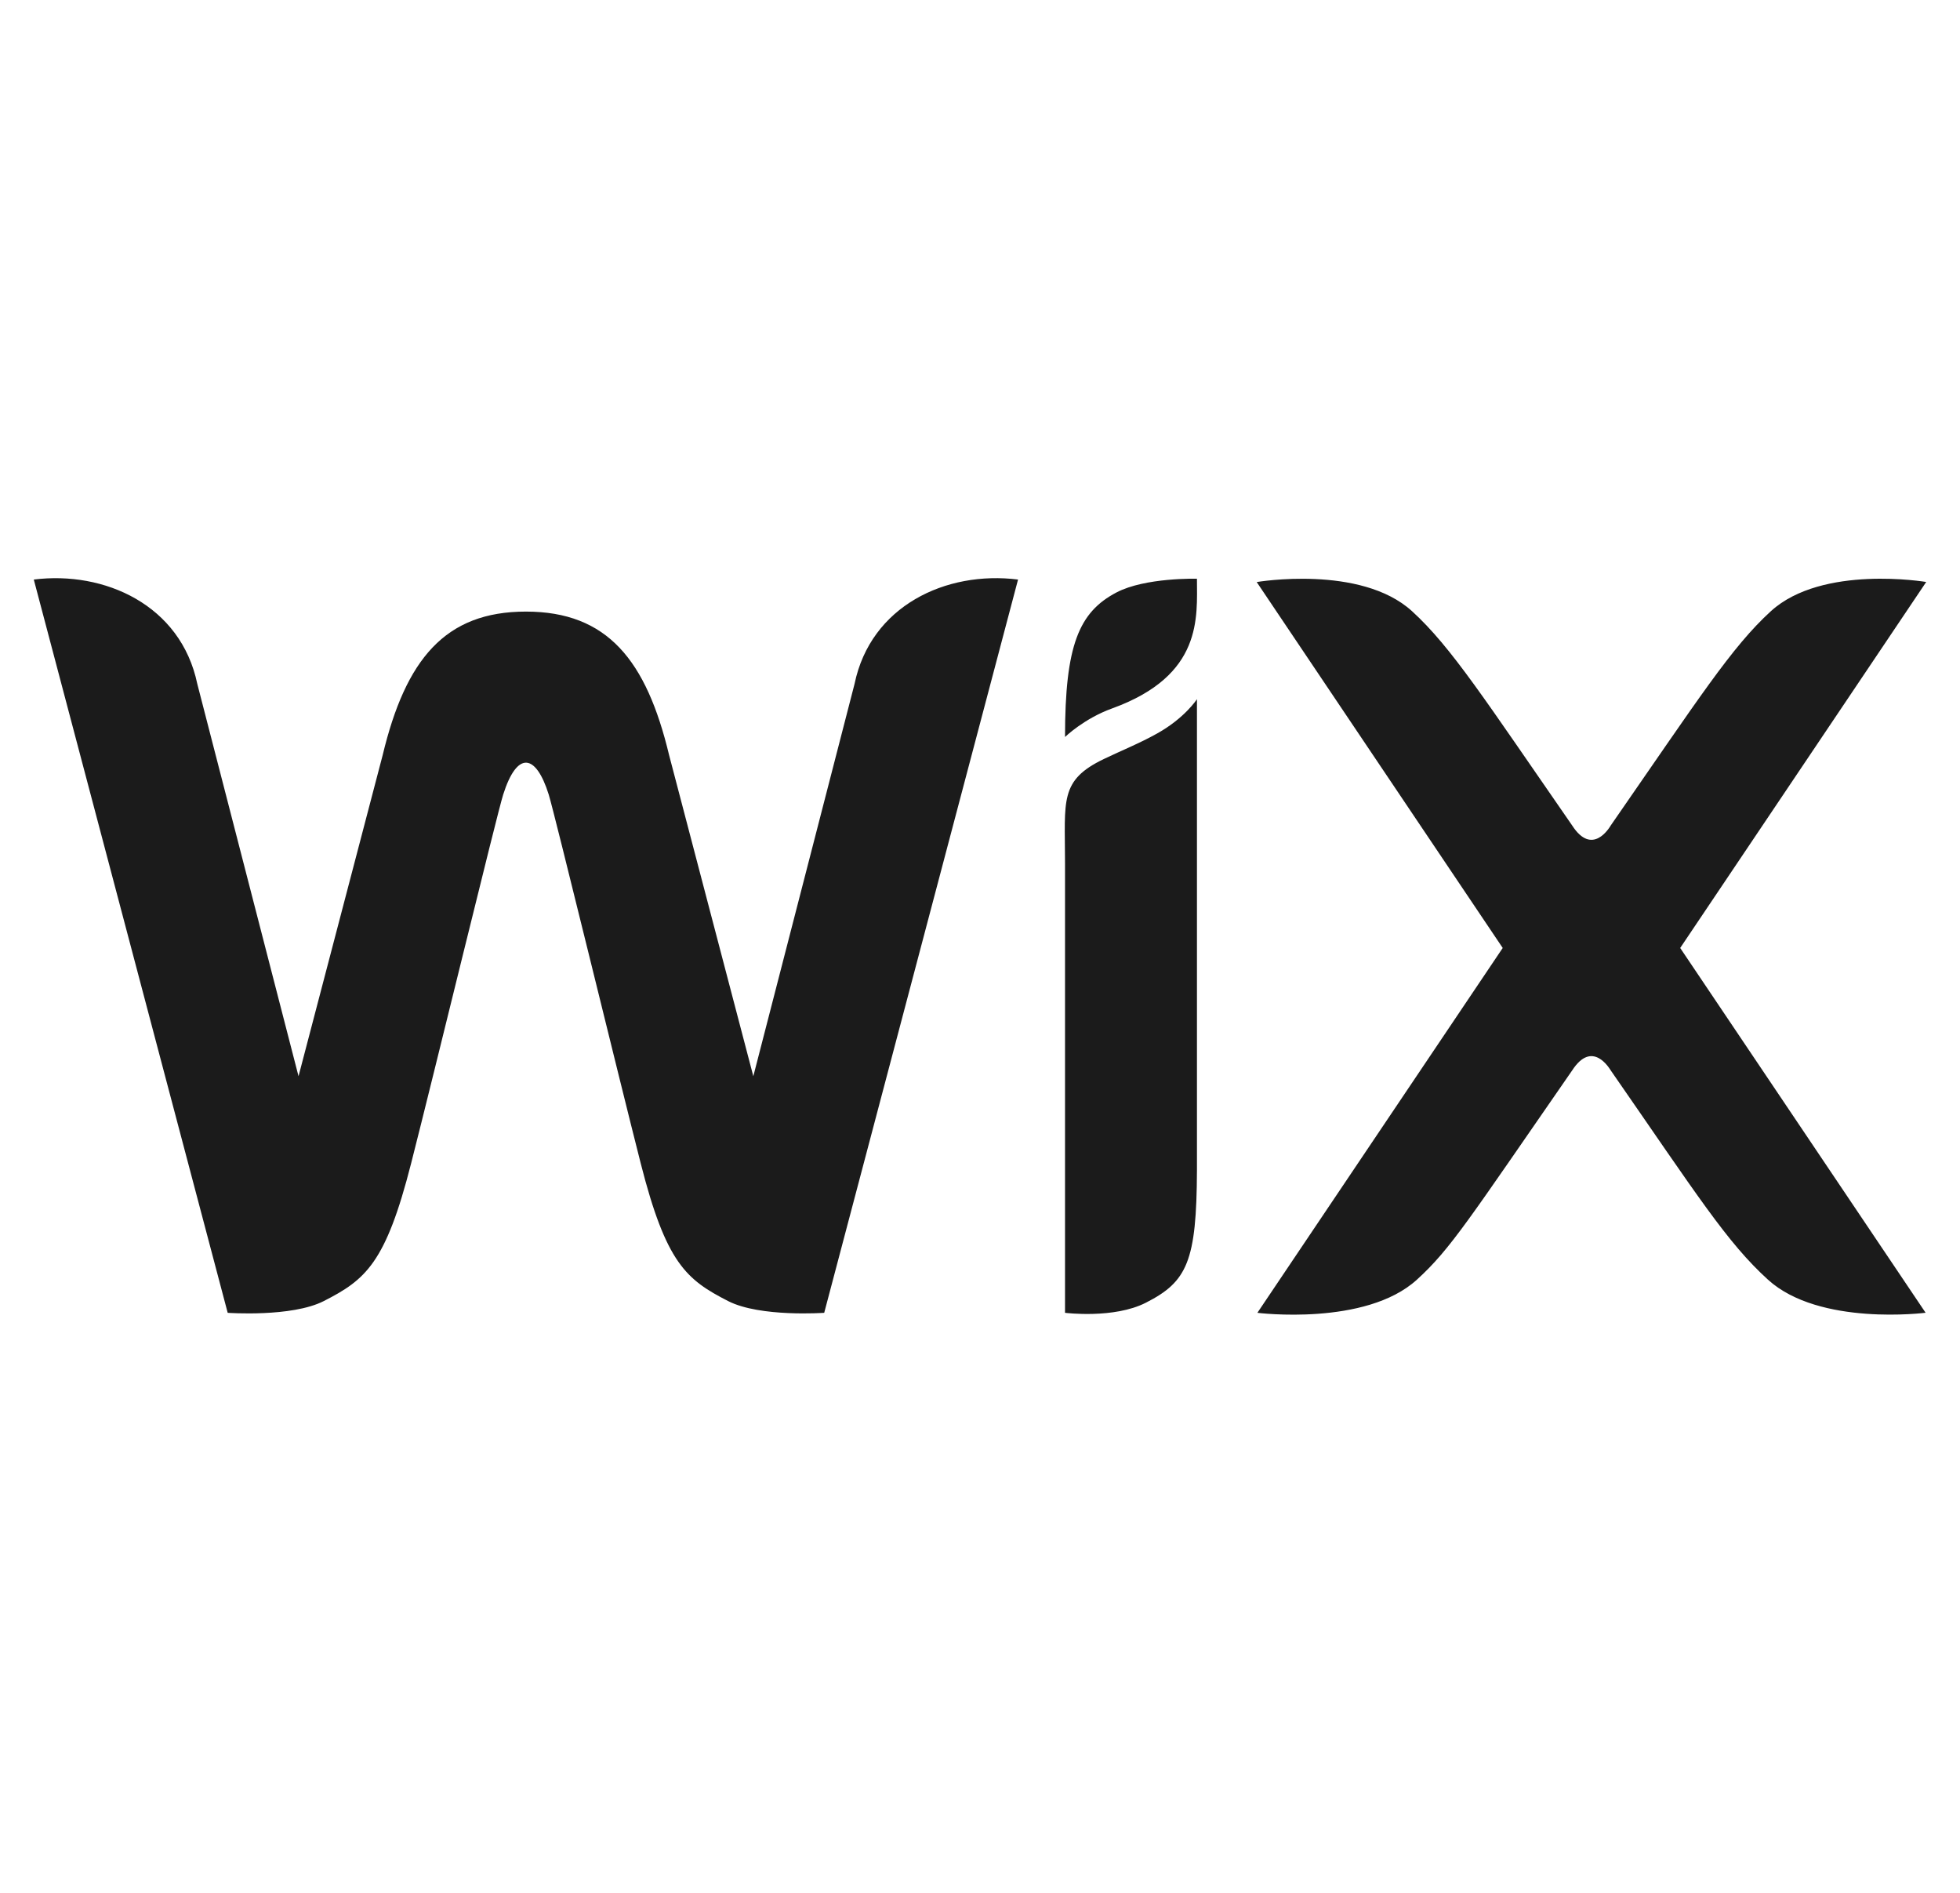 <svg xmlns="http://www.w3.org/2000/svg" width="29" height="28" fill="none" viewBox="0 0 29 28"><g clip-path="url(#clip0_1944:71370)"><path fill="#1B1B1B" d="M17.71 8.561c0 .57.091 1.43-1.254 1.918-.417.15-.698.423-.698.423 0-1.357.206-1.847.761-2.138.427-.224 1.191-.203 1.191-.203zm-5.066 1.555l-1.498 5.804L9.9 11.17c-.336-1.4-.91-2.123-2.119-2.123-1.197 0-1.779.708-2.119 2.123l-1.245 4.75-1.498-5.804C2.675 8.947 1.543 8.442.5 8.573L3.369 19.42s.946.068 1.42-.173c.622-.317.918-.562 1.294-2.038.336-1.315 1.274-5.18 1.362-5.455.208-.654.485-.604.674 0 .086.276 1.026 4.14 1.361 5.455.376 1.476.673 1.72 1.295 2.038.473.241 1.42.173 1.42.173l2.868-10.847c-1.068-.134-2.18.391-2.419 1.543zm5.065.228s-.179.278-.588.506c-.263.147-.516.247-.787.377-.662.318-.576.61-.576 1.54v6.653s.724.092 1.197-.15c.61-.31.75-.61.755-1.959v-6.967zm7.151 3.679l3.64-5.414s-1.536-.261-2.297.431c-.582.53-1.068 1.293-2.37 3.17-.02.033-.274.462-.572 0-1.281-1.847-1.785-2.637-2.37-3.17-.761-.692-2.297-.43-2.297-.43l3.64 5.413-3.63 5.397s1.6.202 2.36-.49c.503-.458.77-.892 2.297-3.095.298-.46.55-.033.572 0 1.286 1.854 1.716 2.54 2.325 3.094.76.693 2.333.49 2.333.49l-3.631-5.396z"/></g><defs><clipPath id="clip0_1944:71370"><path fill="#fff" d="M0 0h28v28H0z" transform="translate(.5)"/></clipPath></defs></svg>